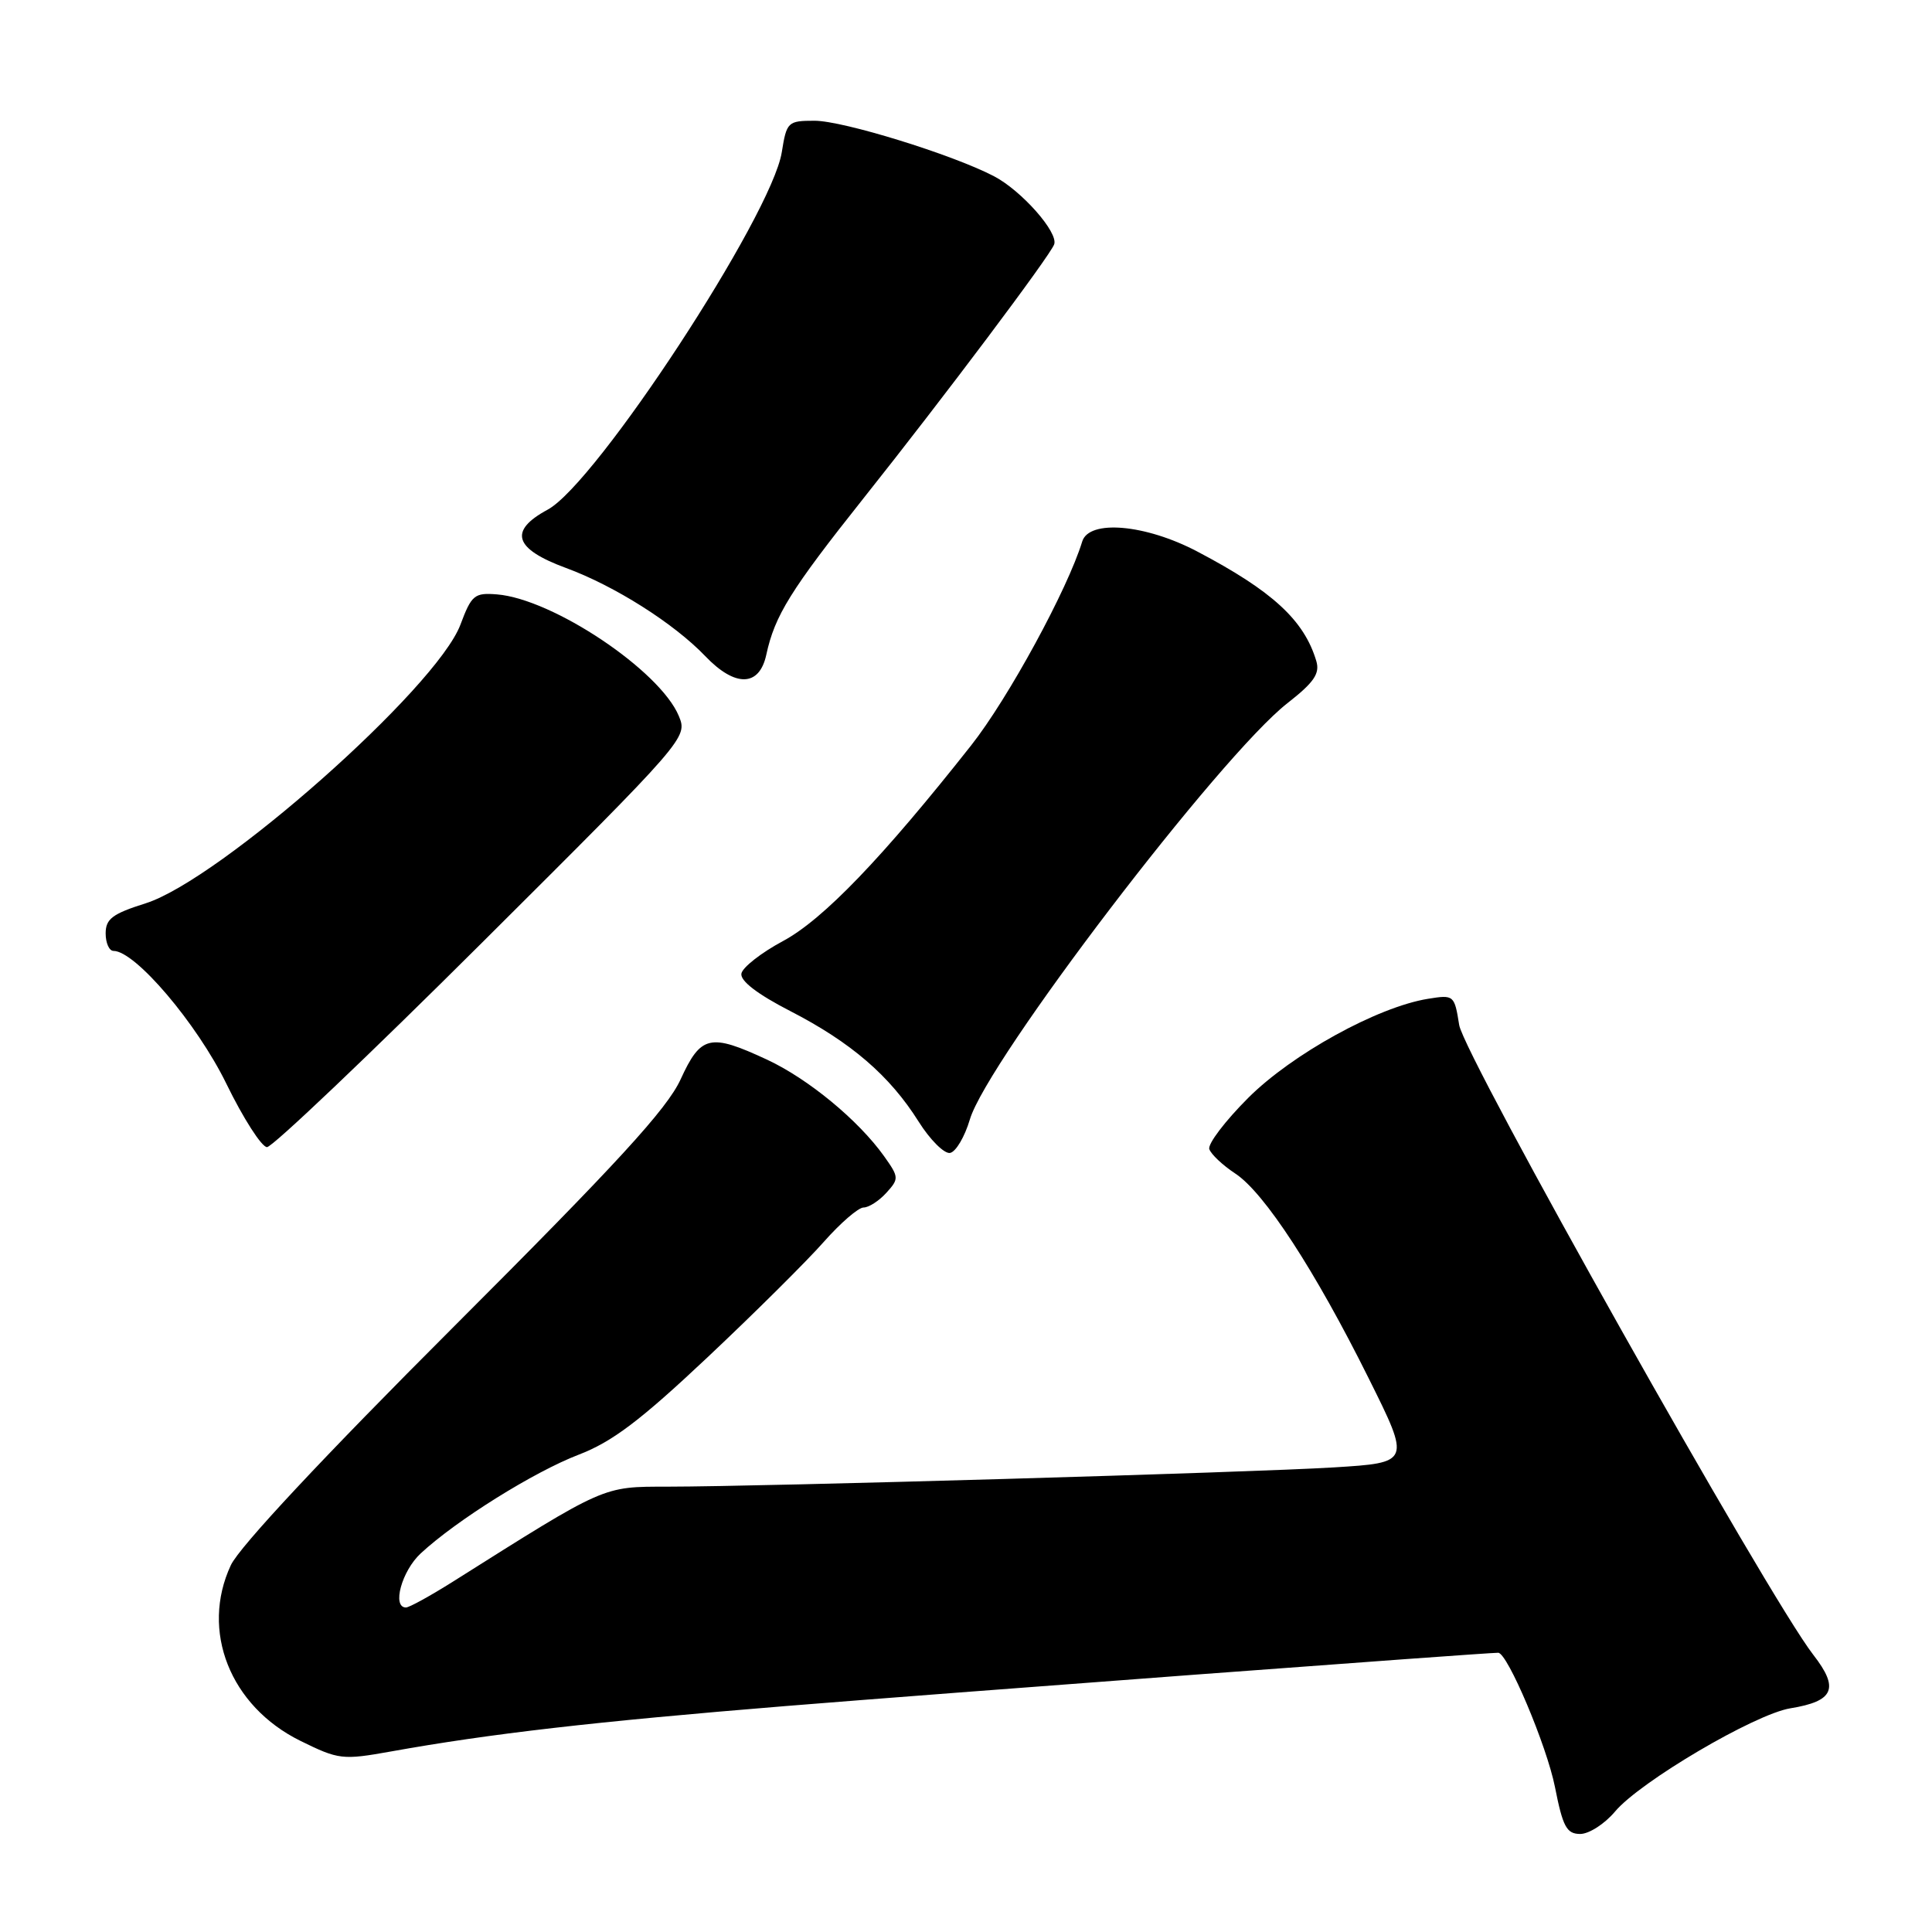 <?xml version="1.0" encoding="UTF-8" standalone="no"?>
<!DOCTYPE svg PUBLIC "-//W3C//DTD SVG 1.1//EN" "http://www.w3.org/Graphics/SVG/1.1/DTD/svg11.dtd" >
<svg xmlns="http://www.w3.org/2000/svg" xmlns:xlink="http://www.w3.org/1999/xlink" version="1.1" viewBox="0 0 256 256">
 <g >
 <path fill="currentColor"
d=" M 214.00 240.04 C 217.31 236.08 232.52 227.13 237.23 226.36 C 243.02 225.42 243.74 223.73 240.27 219.27 C 234.31 211.61 194.01 139.92 193.35 135.82 C 192.72 131.85 192.65 131.79 189.20 132.35 C 182.51 133.44 171.19 139.68 165.39 145.48 C 162.34 148.53 160.02 151.58 160.24 152.26 C 160.46 152.94 162.01 154.40 163.68 155.50 C 167.53 158.03 174.24 168.32 181.37 182.66 C 186.92 193.81 186.92 193.81 176.71 194.44 C 165.53 195.12 101.31 196.98 88.48 196.99 C 79.78 197.00 80.35 196.75 60.04 209.56 C 57.04 211.45 54.23 213.00 53.79 213.00 C 51.91 213.00 53.23 208.16 55.75 205.83 C 60.50 201.43 70.75 195.03 76.66 192.76 C 81.11 191.06 84.84 188.24 93.75 179.85 C 100.03 173.94 106.96 167.05 109.16 164.55 C 111.37 162.05 113.74 160.00 114.43 160.00 C 115.12 160.00 116.48 159.12 117.45 158.05 C 119.14 156.19 119.12 155.98 117.15 153.21 C 113.75 148.44 107.11 142.96 101.64 140.41 C 94.07 136.89 92.87 137.16 90.18 143.03 C 88.38 146.95 81.75 154.18 60.14 175.78 C 42.83 193.08 31.73 204.96 30.59 207.39 C 26.53 216.08 30.48 226.07 39.80 230.67 C 44.88 233.17 45.37 233.23 51.80 232.08 C 64.93 229.72 78.85 228.12 104.00 226.07 C 124.49 224.40 196.68 219.00 198.52 219.00 C 199.75 219.00 204.96 231.33 206.04 236.79 C 207.08 242.06 207.58 243.00 209.38 243.01 C 210.55 243.01 212.62 241.68 214.00 240.04 Z  M 128.51 148.34 C 130.79 140.60 161.69 100.10 170.61 93.16 C 174.10 90.43 174.91 89.26 174.42 87.60 C 172.81 82.18 168.60 78.31 158.65 73.08 C 151.77 69.46 144.30 68.81 143.40 71.75 C 141.47 78.08 133.59 92.55 128.68 98.77 C 116.92 113.67 109.08 121.83 103.76 124.69 C 100.88 126.23 98.39 128.18 98.24 129.00 C 98.06 129.97 100.37 131.74 104.73 133.98 C 112.77 138.12 117.90 142.54 121.71 148.60 C 123.24 151.04 125.13 152.91 125.89 152.77 C 126.66 152.62 127.83 150.63 128.51 148.34 Z  M 63.91 124.87 C 90.98 97.91 91.13 97.73 89.95 94.88 C 87.45 88.85 73.26 79.36 65.85 78.76 C 62.87 78.52 62.48 78.84 61.01 82.77 C 57.85 91.17 29.12 116.60 19.28 119.70 C 14.90 121.08 14.00 121.76 14.00 123.68 C 14.00 124.96 14.47 126.00 15.04 126.00 C 17.92 126.00 26.09 135.62 29.98 143.57 C 32.24 148.21 34.68 152.00 35.38 152.00 C 36.09 152.00 48.93 139.79 63.91 124.87 Z  M 101.54 86.75 C 102.66 81.56 104.74 78.21 114.44 66.00 C 125.09 52.61 139.07 33.99 139.68 32.39 C 140.28 30.82 135.34 25.23 131.67 23.33 C 126.09 20.44 111.70 16.00 107.94 16.00 C 104.39 16.00 104.23 16.15 103.59 20.17 C 102.24 28.58 79.00 64.07 72.57 67.53 C 67.36 70.34 68.10 72.72 75.00 75.26 C 81.44 77.63 89.28 82.59 93.44 86.93 C 97.42 91.10 100.62 91.02 101.54 86.75 Z "/>
</g>
</svg>